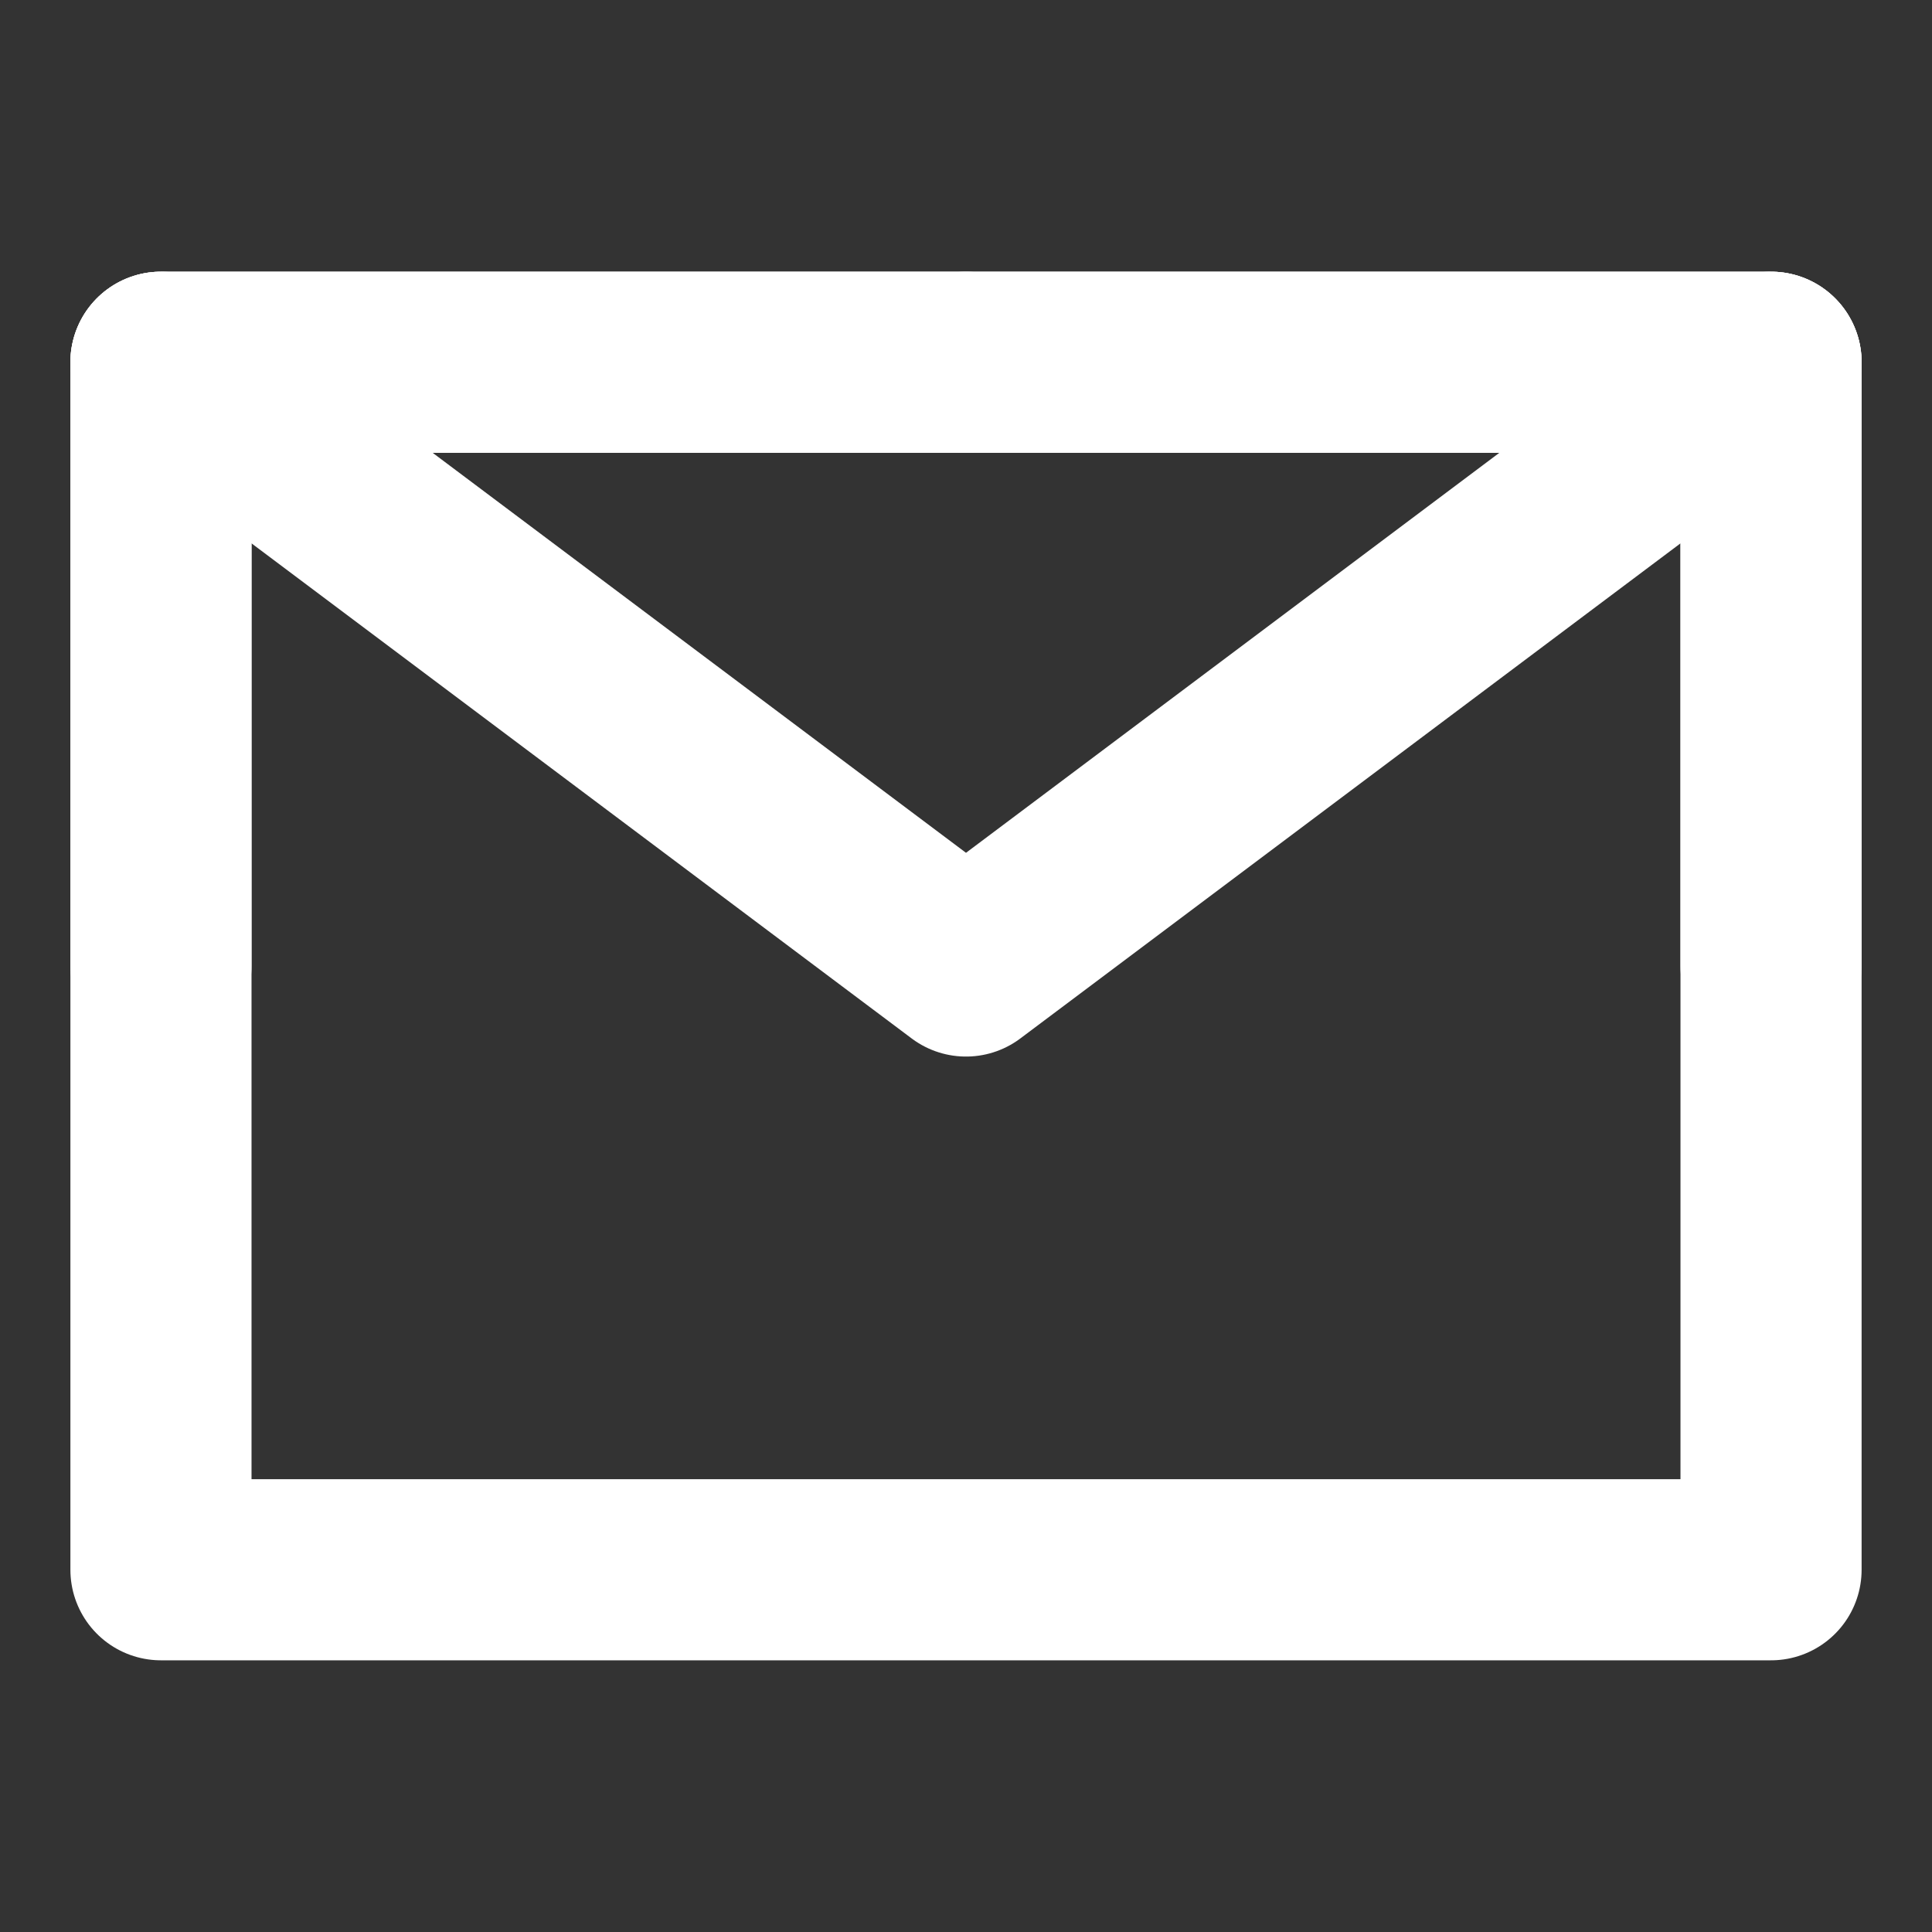 <svg width="16" height="16" viewBox="0 0 16 16" fill="none" xmlns="http://www.w3.org/2000/svg">
    <rect x="0" y="0" width="16" height="16" fill="#333333" stroke="none"/>
    <path d="M1.333 13H14.667V3H1.333V13Z" stroke="white" stroke-width="1.5" stroke-linejoin="round"/>
    <path d="M1.333 3L8 8L14.667 3" stroke="white" stroke-width="1.5" stroke-linecap="round" stroke-linejoin="round"/>
    <path d="M8 3H1.333V8" stroke="white" stroke-width="1.5" stroke-linecap="round" stroke-linejoin="round"/>
    <path d="M14.667 8V3H8" stroke="white" stroke-width="1.5" stroke-linecap="round" stroke-linejoin="round"/>
    </svg>
    